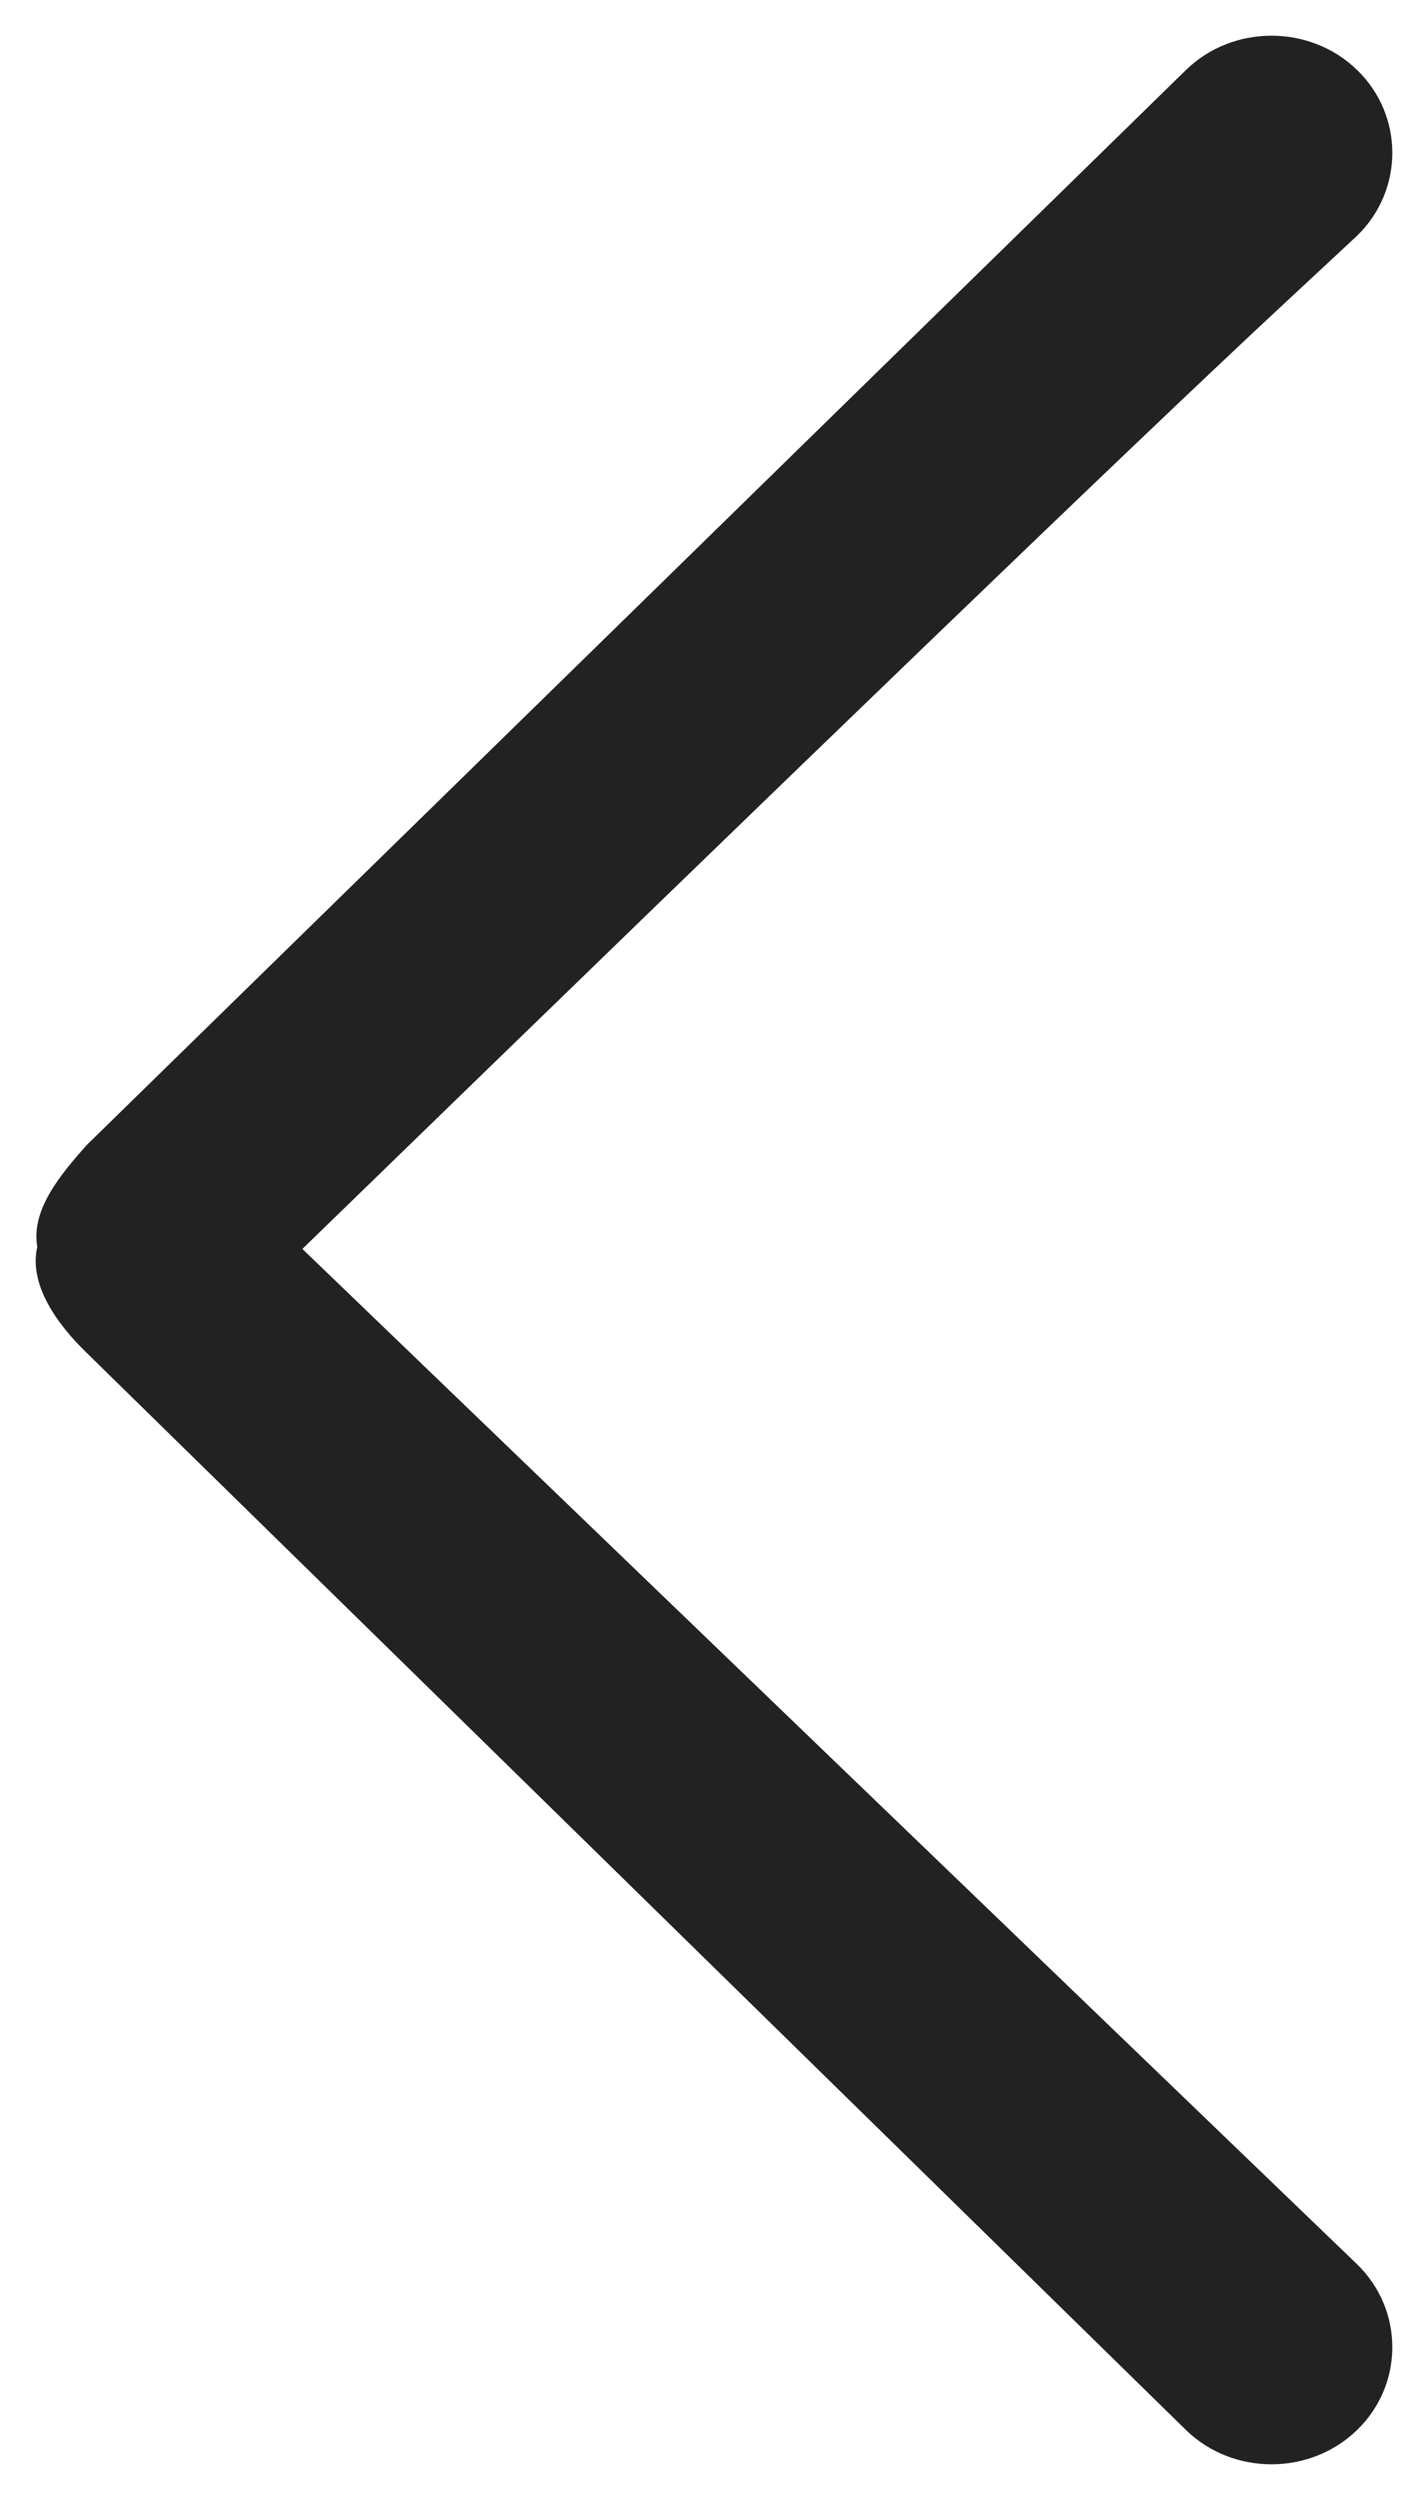 <?xml version="1.0" encoding="UTF-8"?>
<svg width="20px" height="35px" viewBox="0 0 20 35" version="1.1" xmlns="http://www.w3.org/2000/svg" xmlns:xlink="http://www.w3.org/1999/xlink">
    <!-- Generator: Sketch 60 (88103) - https://sketch.com -->
    <title>fh</title>
    <desc>Created with Sketch.</desc>
    <g id="波霎APP1.0" stroke="none" stroke-width="1" fill="none" fill-rule="evenodd">
        <g id="切图" transform="translate(-721, -202)" fill="#222222">
            <path d="M730.956,228.978 C730.434,229.068 729.941,228.649 729.534,228.289 L714.479,212.889 C713.84,212.231 713.84,211.153 714.479,210.494 C715.117,209.835 716.162,209.835 716.801,210.494 C717.272,211 717.625,211.379 717.86,211.632 C719.698,213.606 724.073,218.15 730.985,225.265 L745.199,210.494 C745.838,209.835 746.883,209.835 747.521,210.494 C748.16,211.153 748.16,212.231 747.521,212.889 L732.437,228.289 C732.03,228.709 731.479,229.098 730.956,228.978 Z" id="fh" transform="translate(731, 219.5) rotate(-270) translate(-731, -219.5) "></path>
        </g>
    </g>
</svg>